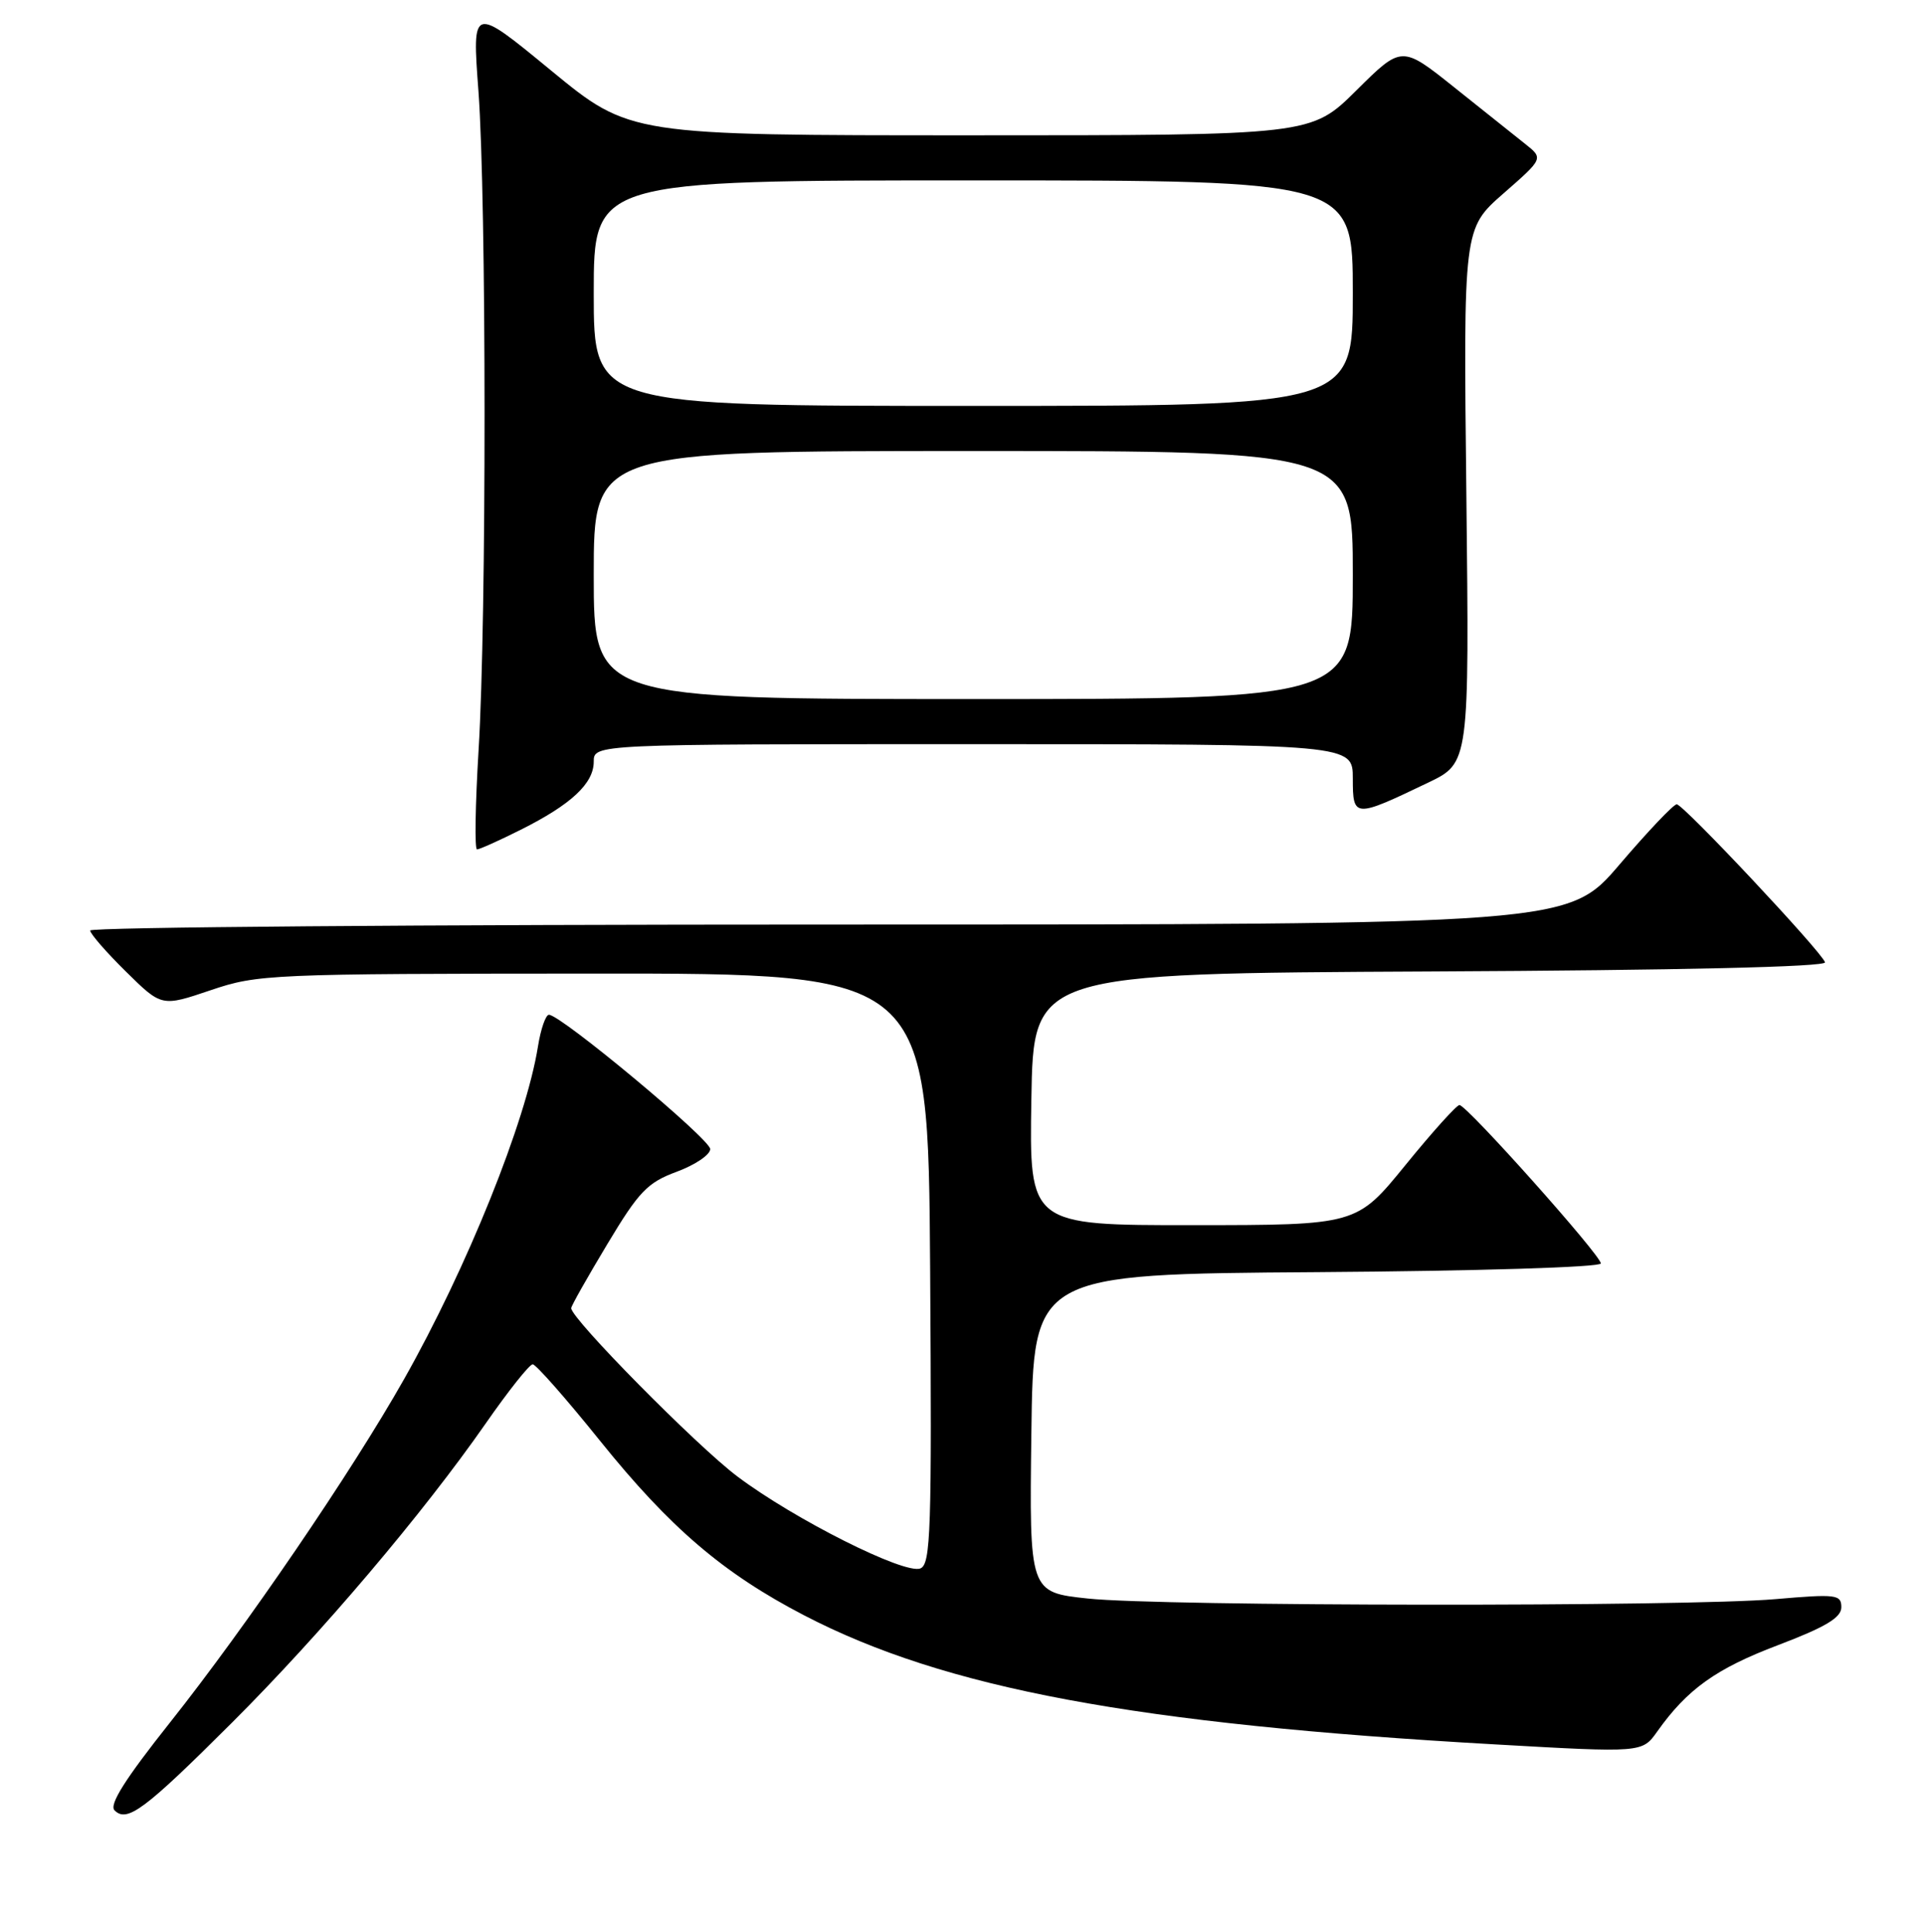 <?xml version="1.0" encoding="UTF-8" standalone="no"?>
<!DOCTYPE svg PUBLIC "-//W3C//DTD SVG 1.1//EN" "http://www.w3.org/Graphics/SVG/1.1/DTD/svg11.dtd" >
<svg xmlns="http://www.w3.org/2000/svg" xmlns:xlink="http://www.w3.org/1999/xlink" version="1.1" viewBox="0 0 256 257">
 <g >
 <path fill="currentColor"
d=" M 30.87 229.17 C 42.74 217.32 56.27 201.37 64.62 189.38 C 67.63 185.05 70.45 181.50 70.88 181.50 C 71.30 181.50 75.34 186.08 79.84 191.68 C 89.16 203.26 96.22 209.30 107.00 214.90 C 125.74 224.63 151.04 229.36 199.00 232.07 C 218.50 233.18 218.50 233.18 220.50 230.36 C 224.50 224.72 228.32 221.99 236.58 218.86 C 242.92 216.45 245.00 215.20 245.00 213.82 C 245.00 212.13 244.34 212.04 236.25 212.74 C 224.39 213.77 154.41 213.71 144.73 212.66 C 136.96 211.83 136.96 211.83 137.23 190.66 C 137.50 169.50 137.50 169.50 175.25 169.24 C 196.54 169.09 213.00 168.59 213.00 168.08 C 213.00 166.99 195.15 147.00 194.19 147.01 C 193.81 147.01 190.57 150.61 187.00 155.00 C 180.50 162.98 180.50 162.98 158.73 162.99 C 136.95 163.00 136.95 163.00 137.23 146.25 C 137.50 129.50 137.50 129.50 190.33 129.24 C 223.63 129.08 243.04 128.63 242.83 128.02 C 242.33 126.55 223.97 107.00 223.10 107.00 C 222.67 107.00 219.26 110.60 215.50 115.00 C 208.67 123.00 208.67 123.00 110.33 123.00 C 56.25 123.00 12.00 123.35 12.00 123.79 C 12.00 124.22 14.14 126.68 16.76 129.26 C 21.51 133.94 21.51 133.94 28.01 131.74 C 34.31 129.61 35.82 129.54 79.00 129.52 C 123.50 129.50 123.50 129.50 123.76 168.78 C 123.99 203.76 123.85 208.12 122.45 208.66 C 120.32 209.47 105.67 202.11 98.11 196.42 C 92.73 192.38 75.99 175.43 76.00 174.03 C 76.00 173.74 78.17 169.90 80.81 165.51 C 85.02 158.49 86.15 157.32 90.05 155.88 C 92.50 154.97 94.50 153.62 94.50 152.87 C 94.50 151.55 74.62 135.00 73.04 135.00 C 72.61 135.00 71.95 136.89 71.58 139.21 C 69.99 149.18 62.15 168.65 53.75 183.50 C 46.78 195.83 32.79 216.34 22.63 229.14 C 16.66 236.66 14.49 240.09 15.24 240.84 C 16.91 242.51 19.22 240.79 30.87 229.17 Z  M 69.28 110.39 C 76.00 107.03 79.00 104.23 79.00 101.33 C 79.00 99.00 79.00 99.00 129.50 99.00 C 180.00 99.00 180.00 99.00 180.00 103.57 C 180.00 108.83 180.18 108.84 190.00 104.13 C 195.50 101.50 195.50 101.50 195.11 65.95 C 194.71 30.41 194.71 30.41 200.04 25.74 C 205.37 21.08 205.37 21.08 202.94 19.15 C 201.60 18.09 197.35 14.70 193.51 11.63 C 186.51 6.04 186.51 6.04 180.48 12.02 C 174.45 18.00 174.45 18.00 129.13 18.00 C 83.81 18.00 83.81 18.00 73.31 9.37 C 62.81 0.73 62.81 0.73 63.66 12.12 C 64.73 26.65 64.75 82.43 63.68 99.75 C 63.24 107.04 63.14 113.00 63.47 113.00 C 63.80 113.00 66.41 111.83 69.28 110.39 Z  M 79.00 76.50 C 79.00 60.00 79.00 60.00 129.50 60.00 C 180.00 60.00 180.00 60.00 180.00 76.50 C 180.00 93.00 180.00 93.00 129.50 93.00 C 79.00 93.00 79.00 93.00 79.00 76.50 Z  M 79.00 39.00 C 79.00 24.00 79.00 24.00 129.50 24.00 C 180.00 24.00 180.00 24.00 180.00 39.00 C 180.00 54.00 180.00 54.00 129.50 54.00 C 79.00 54.00 79.00 54.00 79.00 39.00 Z "/>
</g>
</svg>